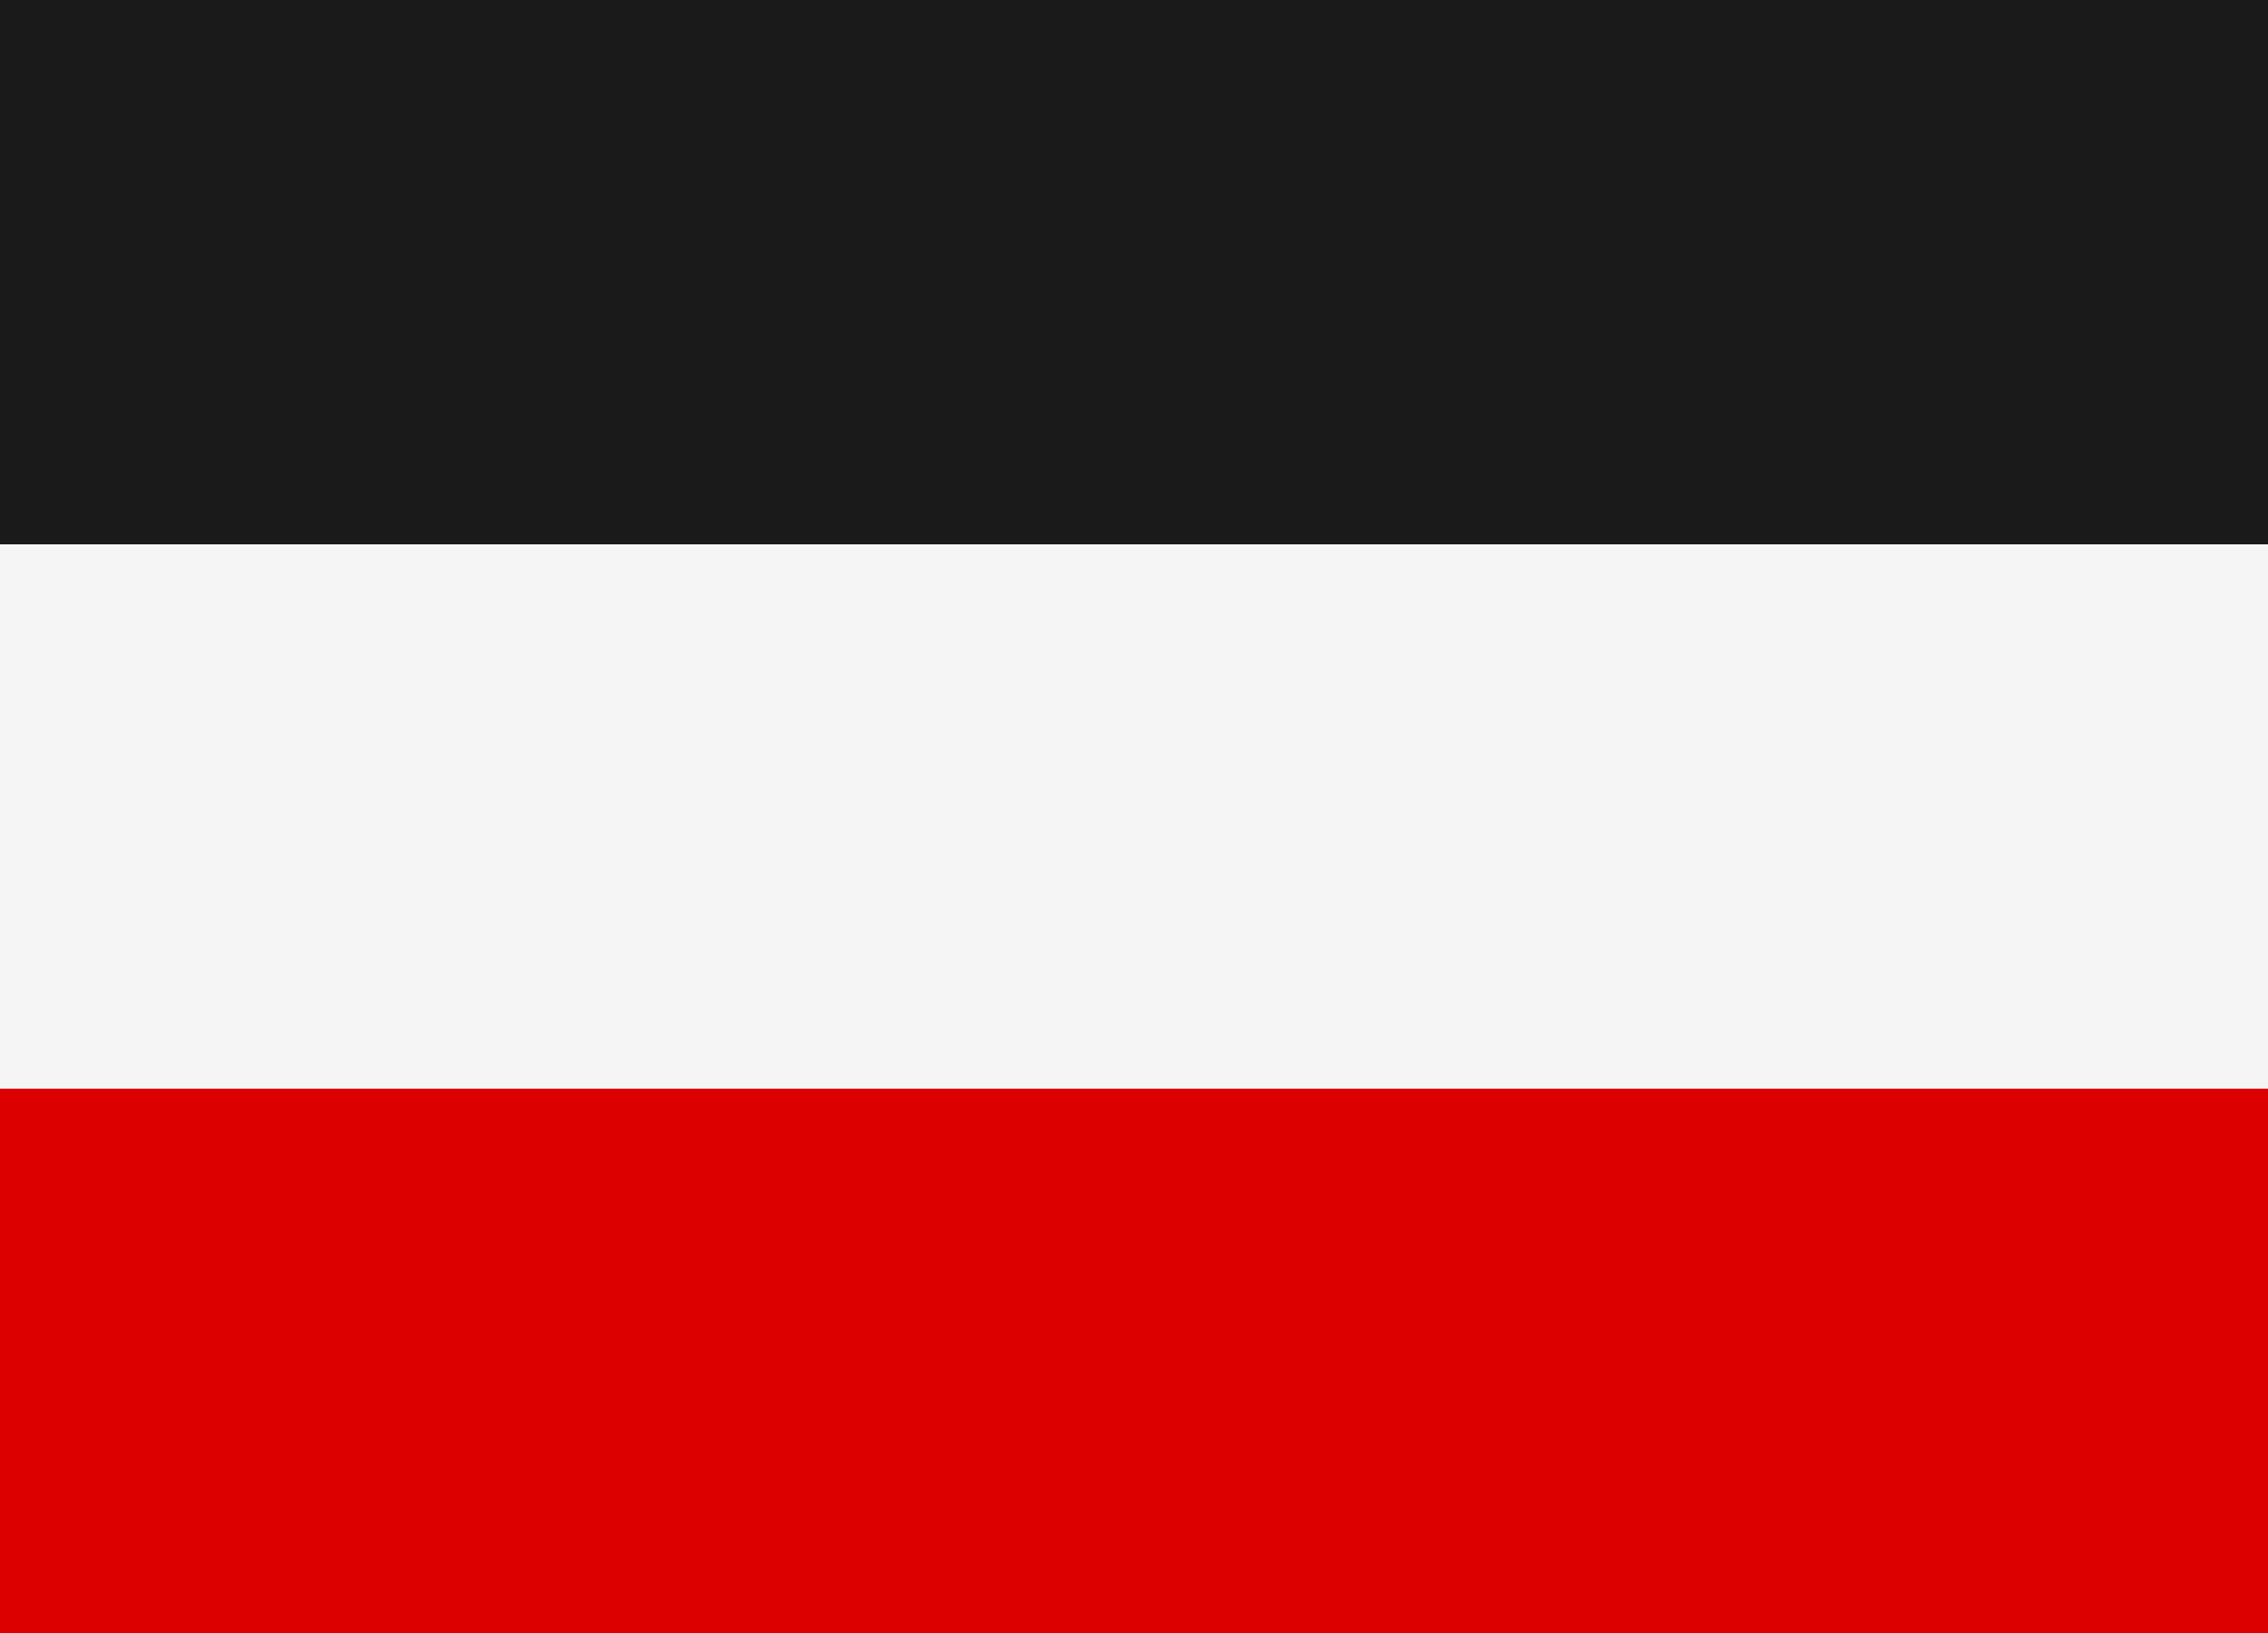 <svg id="country_germany_empire" xmlns="http://www.w3.org/2000/svg" width="100" height="72" viewBox="0 0 100 72">
  <rect x="0" y="0" width="100" height="72" fill="#333333" stroke="none"/>
  <defs>
    <style>
      .cls-1 {
        fill: #f5f5f5;
      }

      .cls-2 {
        fill: #1a1a1a;
      }

      .cls-3 {
        fill: #d00;
      }
    </style>
  </defs>
  <rect class="cls-1" y="23" width="100" height="26"/>
  <rect class="cls-2" width="100" height="24"/>
  <rect class="cls-3" y="48" width="100" height="24"/>
</svg>
